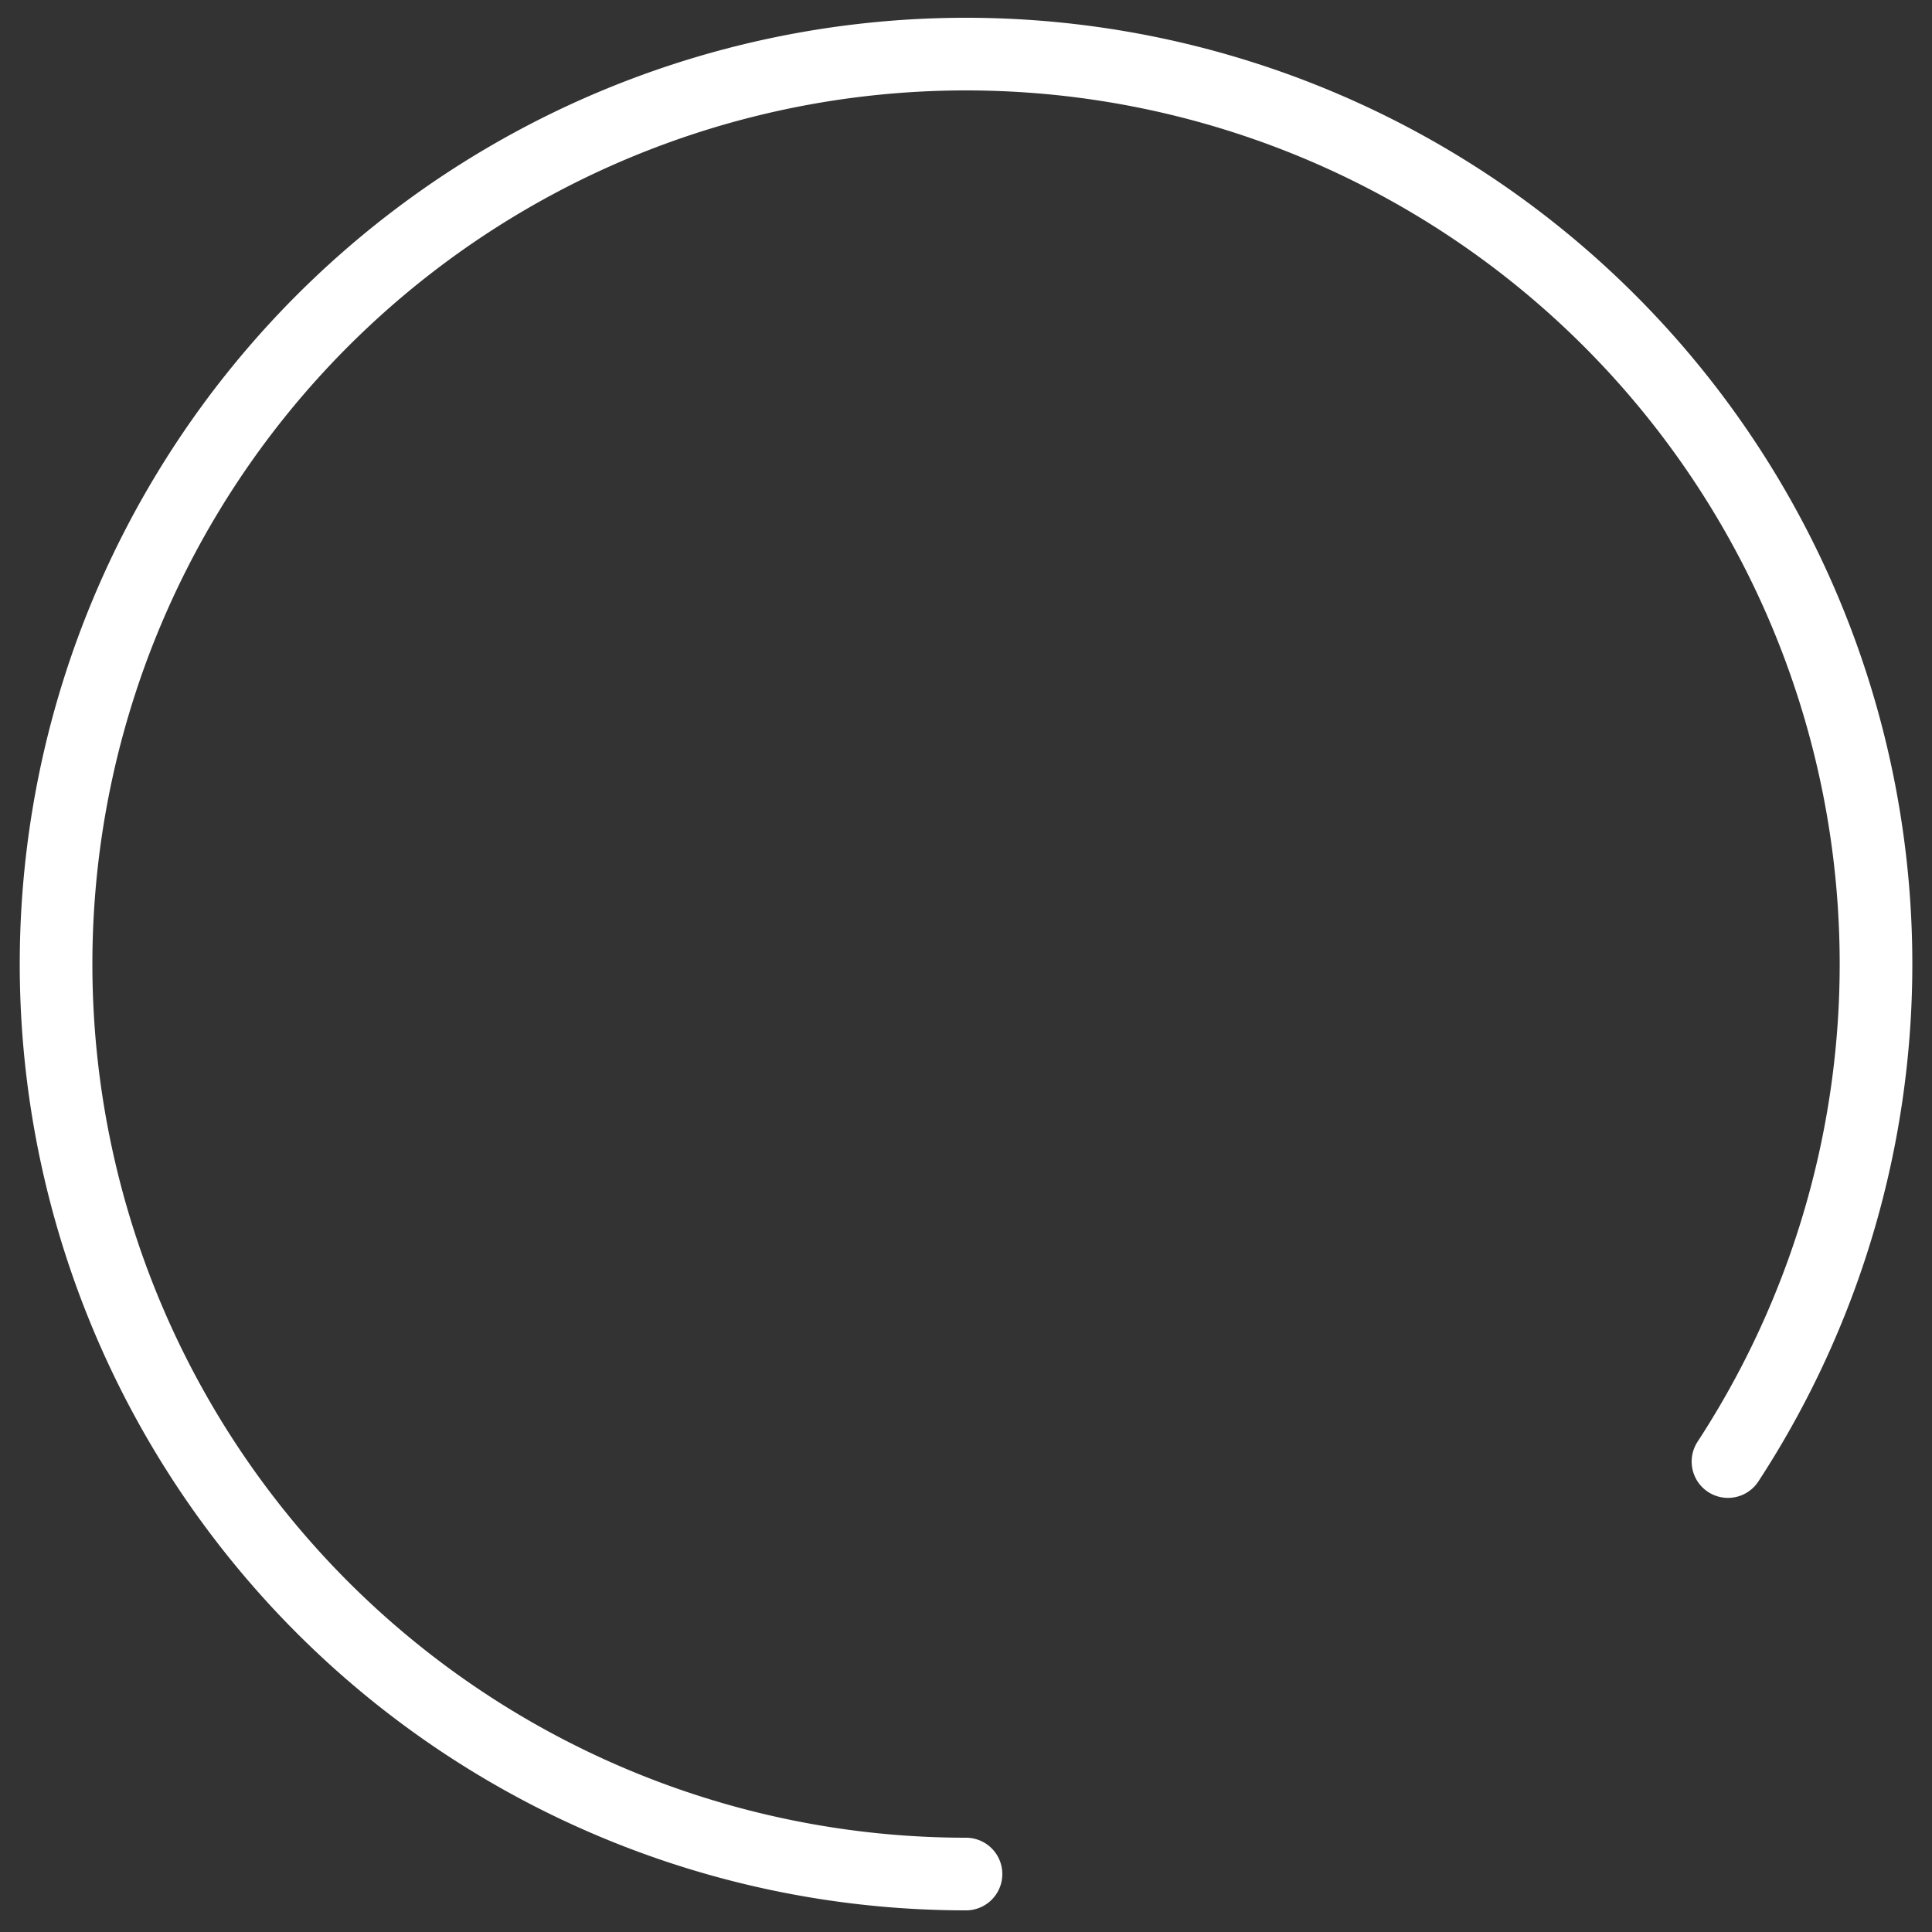<svg id="Layer_1" data-name="Layer 1" xmlns="http://www.w3.org/2000/svg" viewBox="0 0 100 100"><rect x="0" y="0" width="100" height="100" fill="#333333" stroke="none"/><defs><style>.cls-1{fill:none;stroke:#fff;stroke-linecap:round;stroke-miterlimit:10;stroke-width:3.76px;}</style></defs><title>Artboard 1spinner</title><path class="cls-1" d="M89.44,75.65A47.1,47.1,0,1,0,50,97"/></svg>